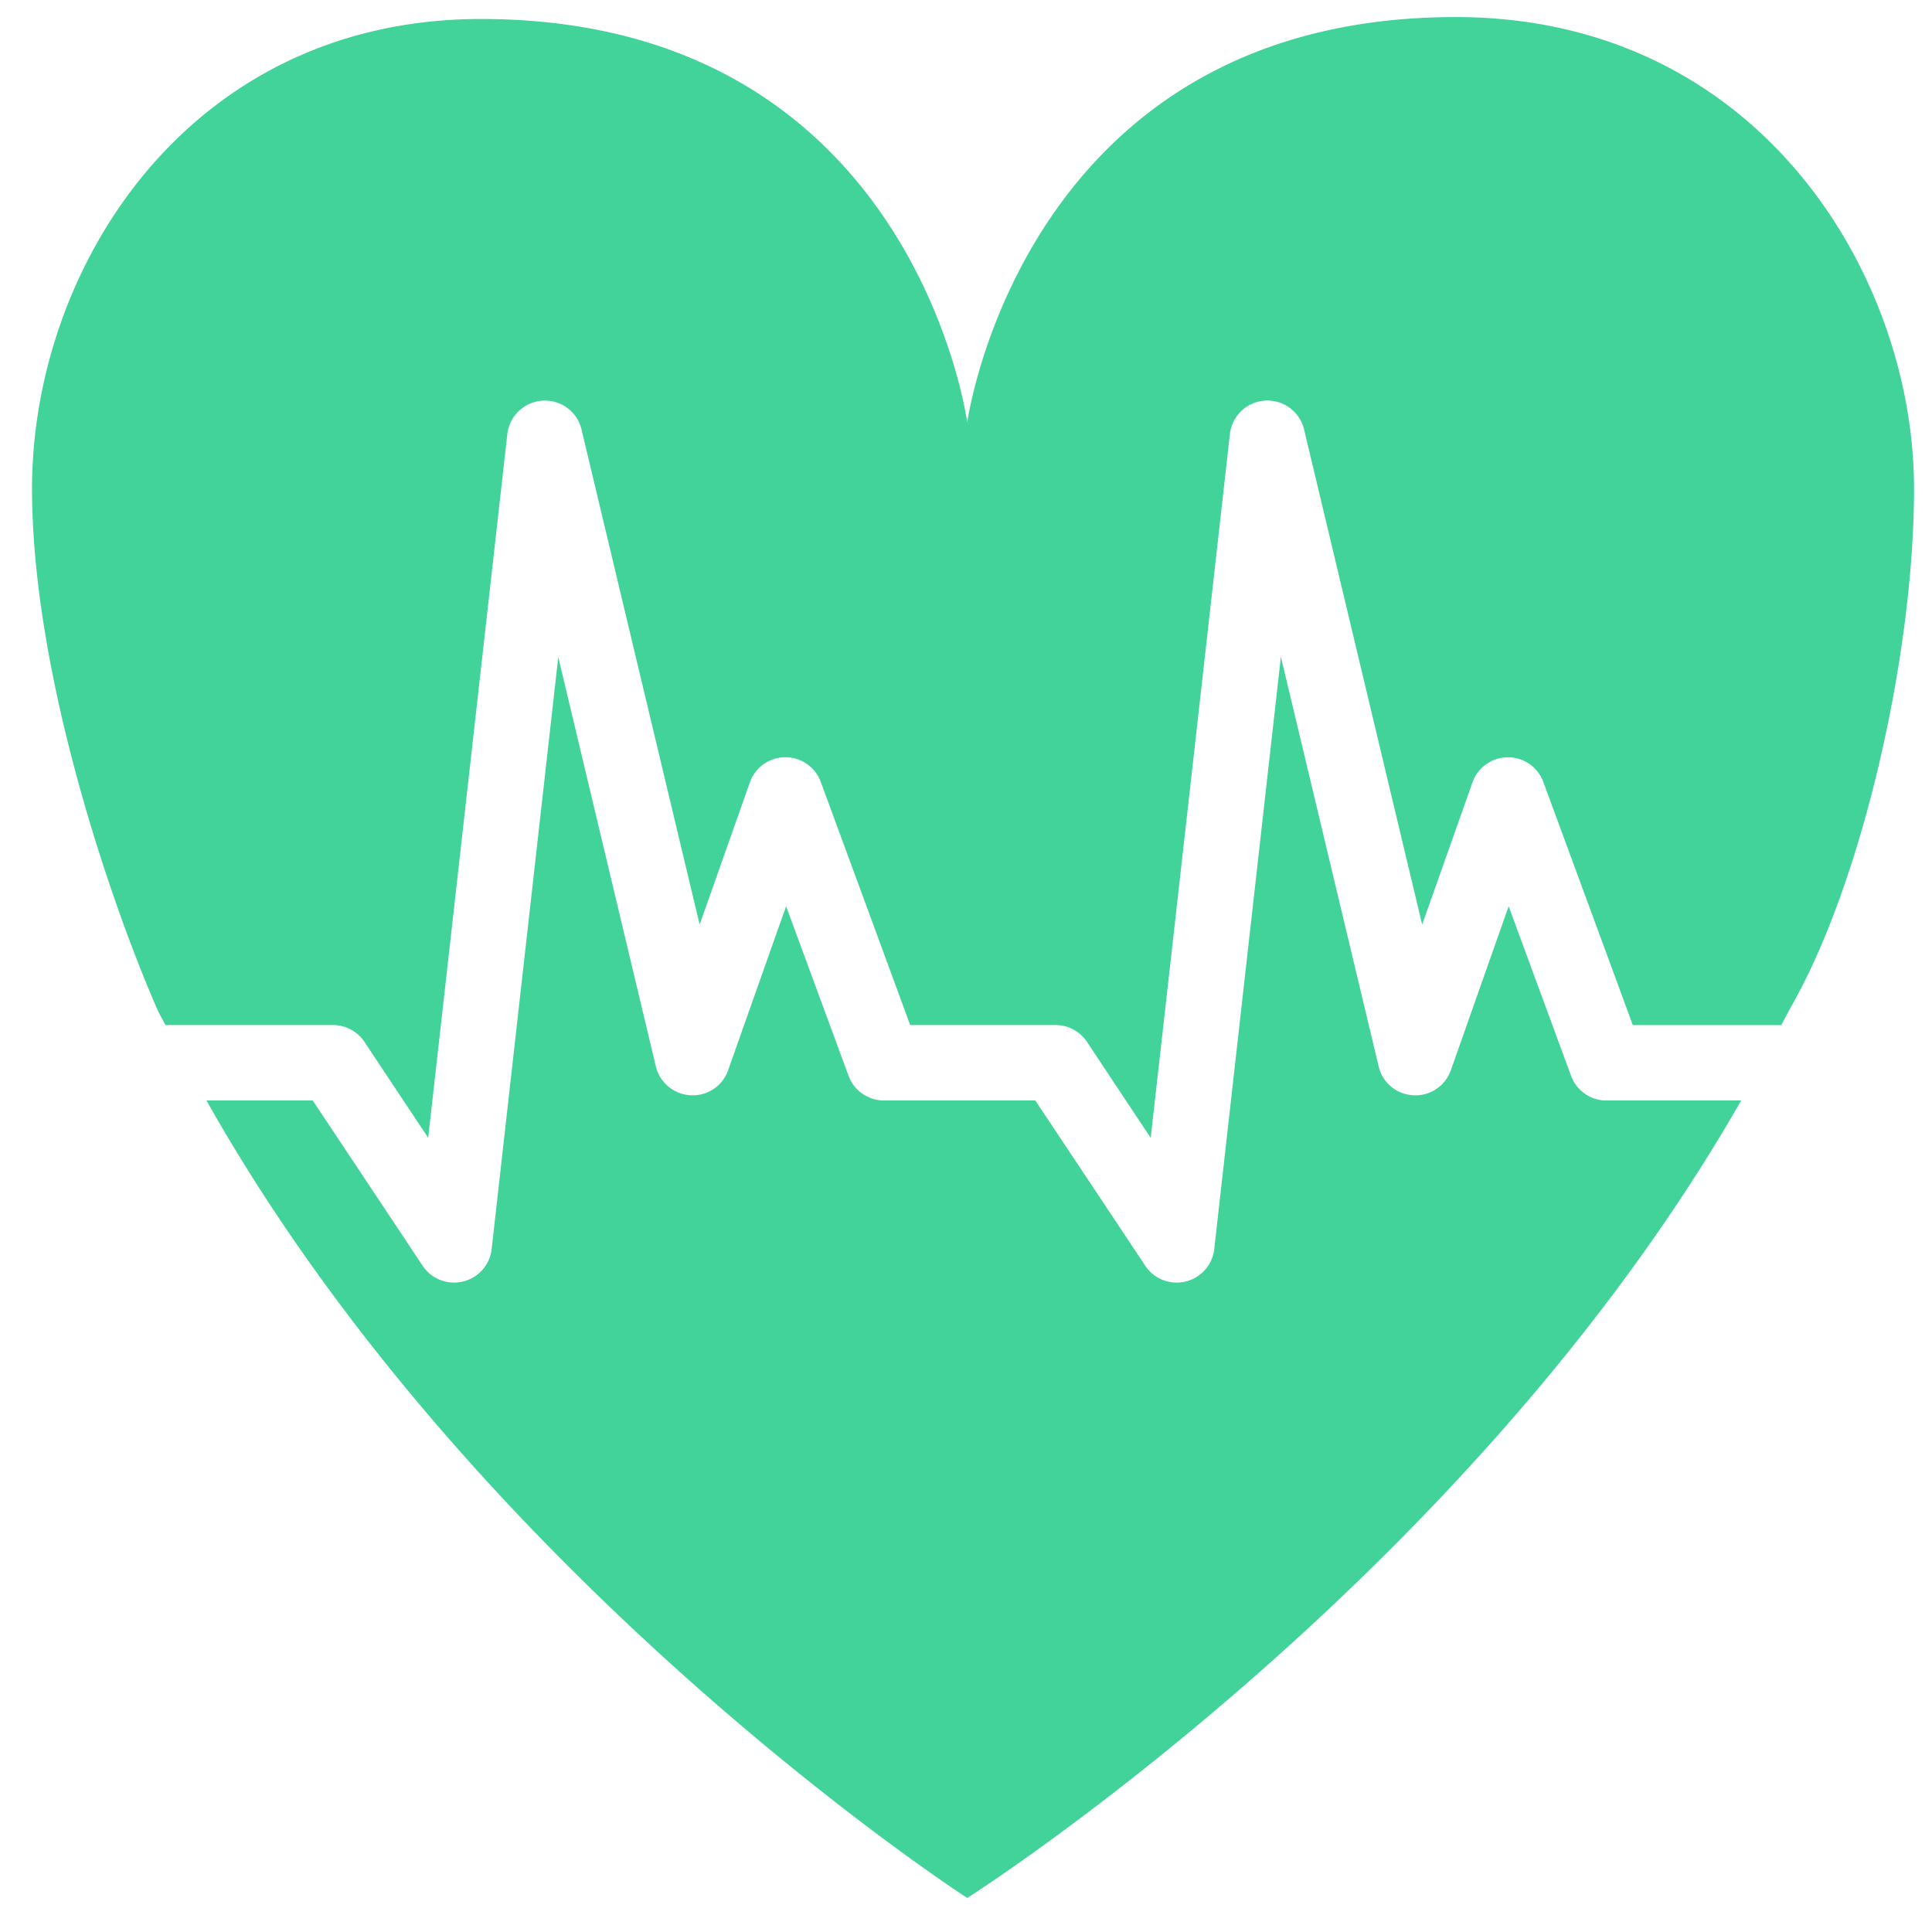 <svg xmlns="http://www.w3.org/2000/svg" width="72" height="72" fill="none" viewBox="0 0 72 72">
  <path fill="#41D399" d="M6.167 38.2h6.24c.474 0 .913.237 1.174.626 0 0 1.19 1.795 2.376 3.576.658-5.834 2.95-26.228 2.95-26.228a1.41 1.41 0 0 1 2.237-.97 1.4 1.4 0 0 1 .528.802s2.988 12.53 4.402 18.45l1.871-5.297a1.404 1.404 0 0 1 2.644-.016s2.775 7.539 3.33 9.057h5.417c.473 0 .912.237 1.172.626 0 0 1.19 1.795 2.375 3.578.66-5.835 2.952-26.229 2.952-26.229a1.406 1.406 0 0 1 2.765-.167L53 34.456l1.874-5.296a1.403 1.403 0 0 1 2.642-.016s2.778 7.539 3.333 9.058h5.535l.295-.563c2.689-4.626 4.652-13.192 4.652-19.43C71.33 10.25 65.538.636 54.25.636c-16.13 0-18.204 15.11-18.204 15.11S34.046.708 17.926.708c-10.89 0-16.732 9.265-16.732 17.5 0 7.113 3.114 15.892 4.709 19.498l.264.493Z"/>
  <path fill="#41D399" d="M59.868 41.013c-.592 0-1.117-.37-1.319-.92l-2.326-6.32-2.154 6.112c-.209.588-.777.97-1.399.932a1.393 1.393 0 0 1-1.292-1.077l-3.643-15.263-2.484 22.076a1.403 1.403 0 0 1-1.07 1.206 1.405 1.405 0 0 1-1.5-.587s-3.41-5.13-4.098-6.16H32.94a1.406 1.406 0 0 1-1.317-.92l-2.327-6.318a5536.19 5536.19 0 0 0-2.16 6.11 1.395 1.395 0 0 1-1.398.933 1.404 1.404 0 0 1-1.297-1.077l-3.636-15.253-2.483 22.066a1.405 1.405 0 0 1-1.069 1.206 1.407 1.407 0 0 1-1.502-.587s-3.409-5.13-4.097-6.16H7.695c10.084 17.918 28.351 29.72 28.351 29.72s18.598-11.804 28.843-29.72h-5.02l-.001.001Z"/>
</svg>
